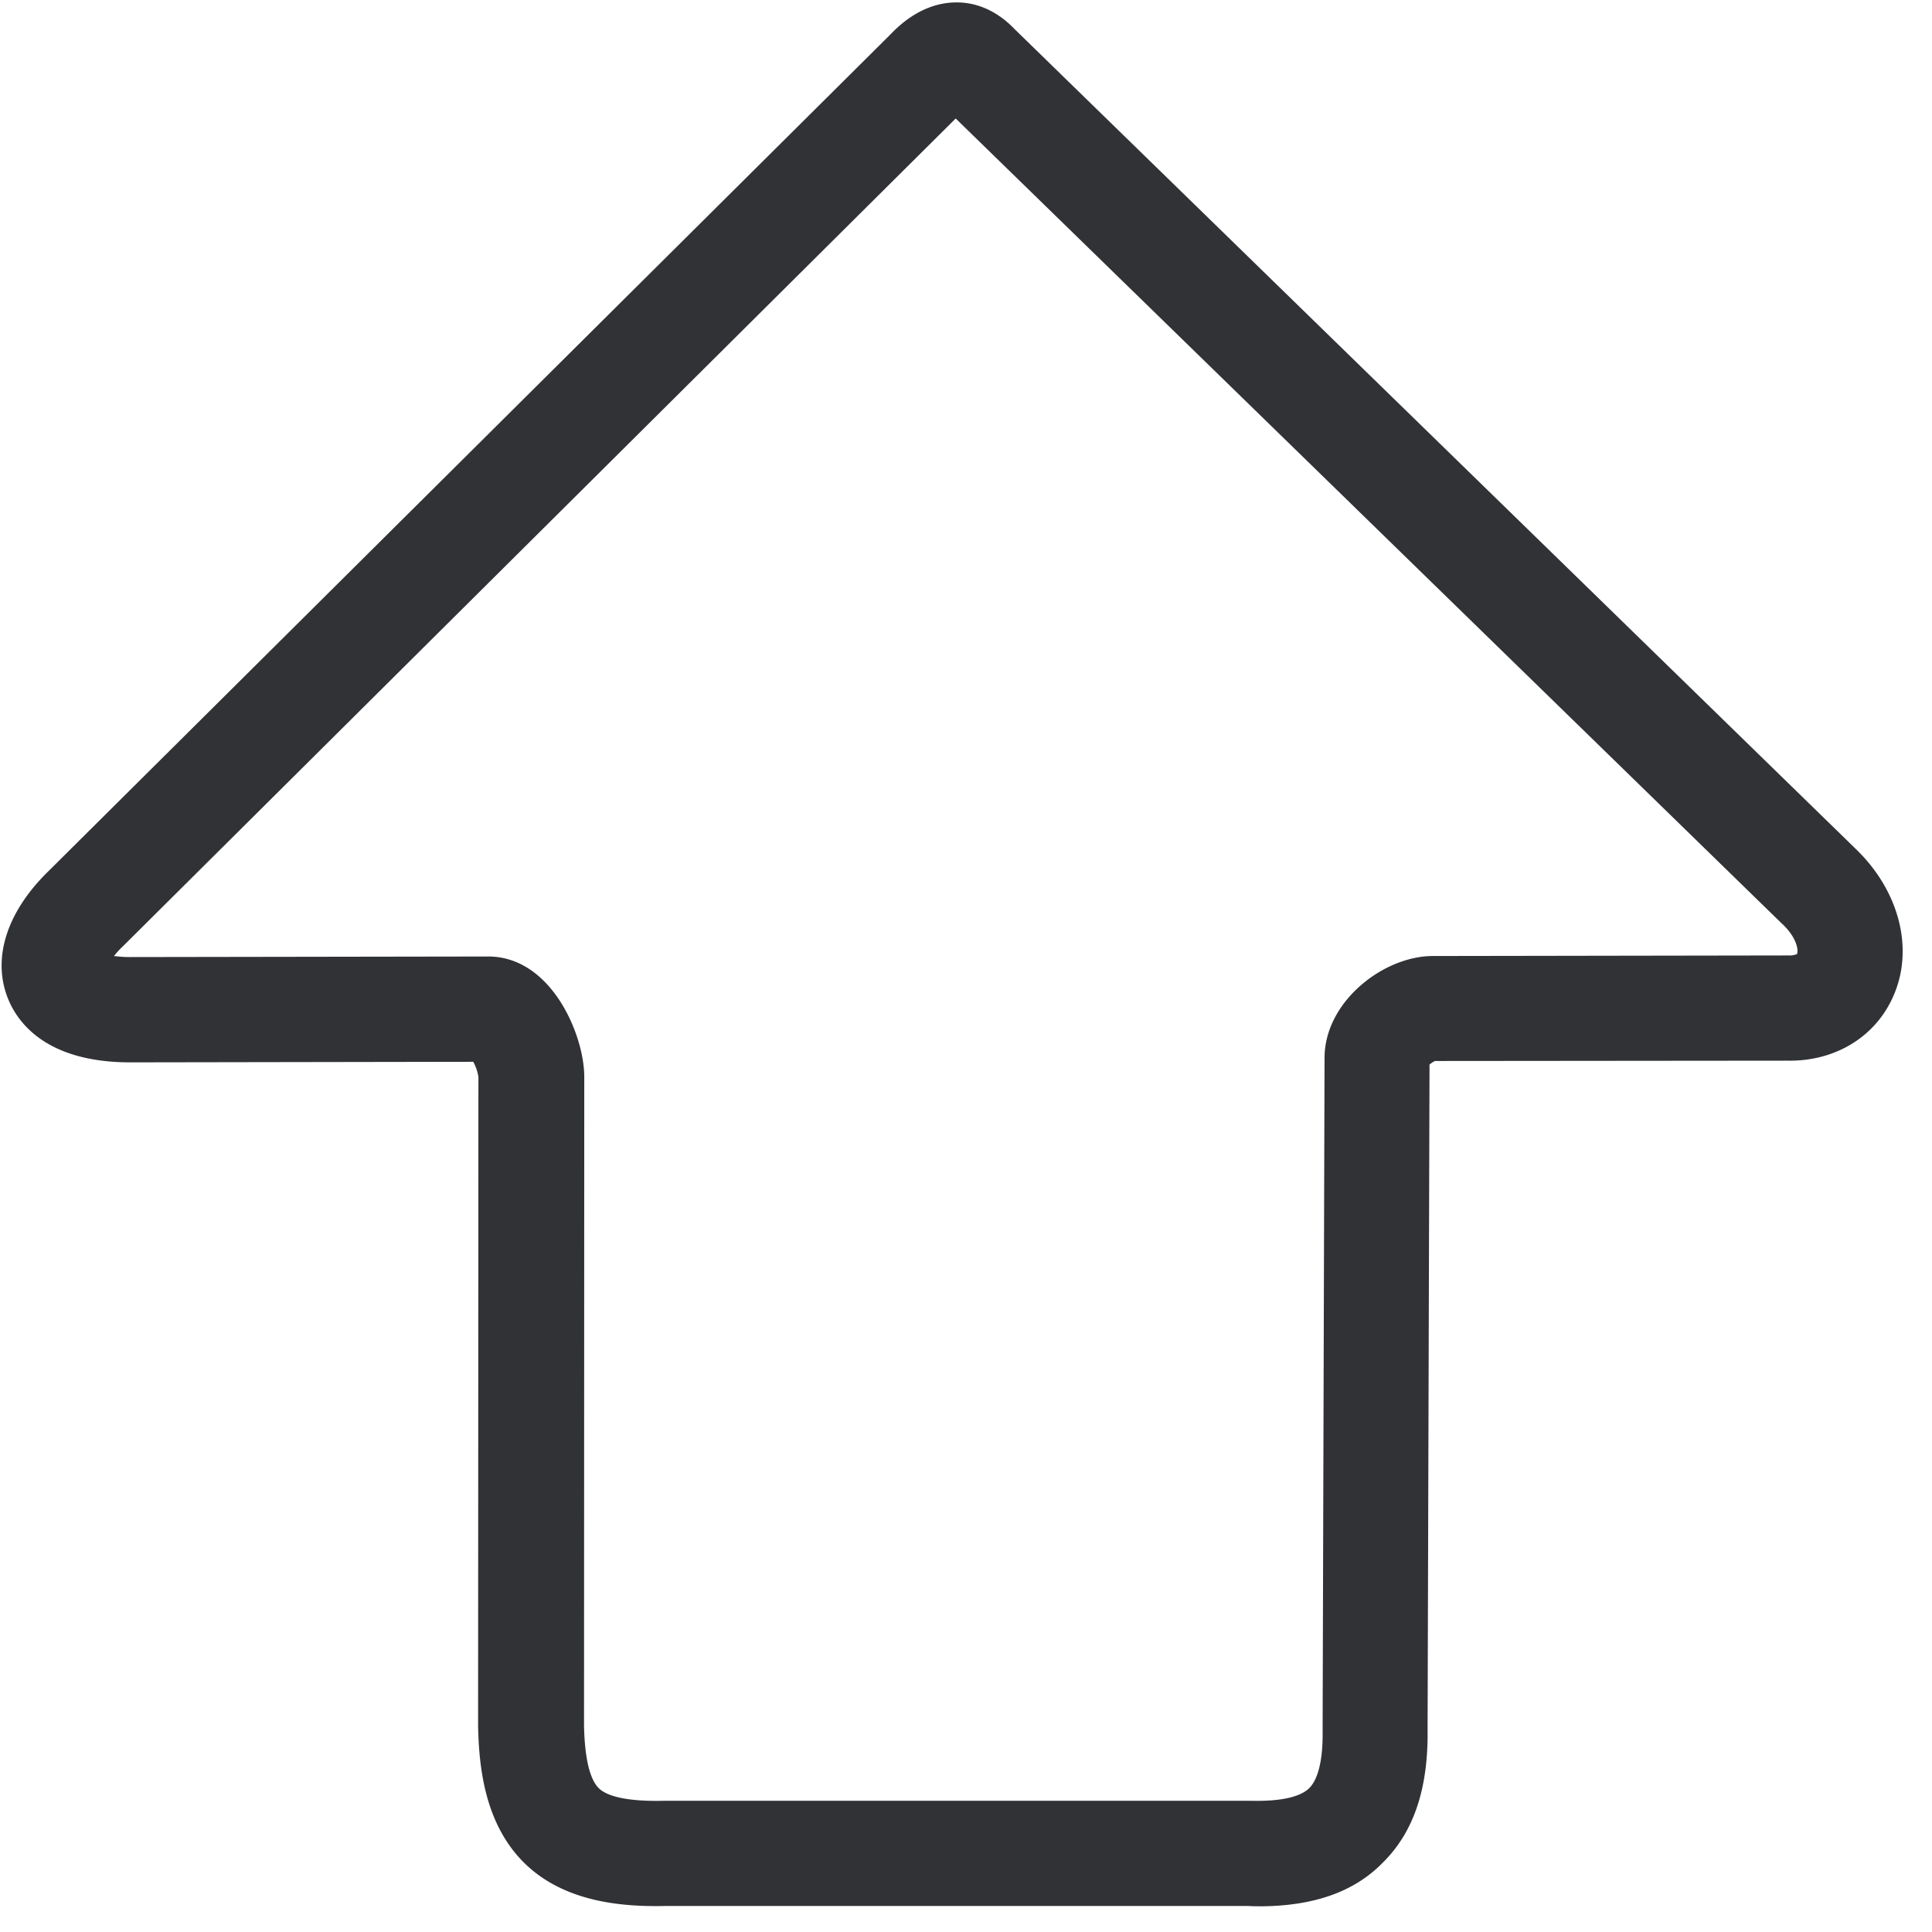 <svg width="24" height="24" viewBox="0 0 24 24" xmlns="http://www.w3.org/2000/svg"><path d="M15.634 23.68c-.04 0-.081 0-.121-.003H8.259c-.504.01-1.23-.037-1.735-.524-.507-.49-.574-1.21-.585-1.711v-.01l.004-8.054a.566.566 0 00-.064-.188l-4.276.007h-.006C.568 13.19.218 12.699.1 12.407c-.202-.501-.017-1.08.504-1.587L11.059.43c.1-.104.393-.4.823-.4h.007c.182 0 .454.06.713.33l10.443 10.178c.535.51.73 1.22.488 1.805-.212.52-.72.844-1.328.833l-4.38.004a.38.38 0 00-.067.044l-.024 8.258c.01.74-.174 1.281-.56 1.66-.357.364-.865.539-1.54.539zm-.115-1.31h.02c.25.006.575-.014.723-.155.145-.144.172-.467.168-.716v-.01l.024-8.346c0-.703.736-1.267 1.344-1.267l4.414-.007h.01a.231.231 0 00.1-.017c.017-.023.02-.181-.177-.37l-.007-.006L11.872 1.472 1.53 11.752l-.006.006a1.04 1.04 0 00-.108.118c.05.006.114.013.195.013l4.454-.007c.783 0 1.193.972 1.193 1.496l-.003 8.05c.007.404.07.676.185.787.114.111.393.165.806.155h7.274z" fill="#313235" fill-rule="nonzero"/></svg>